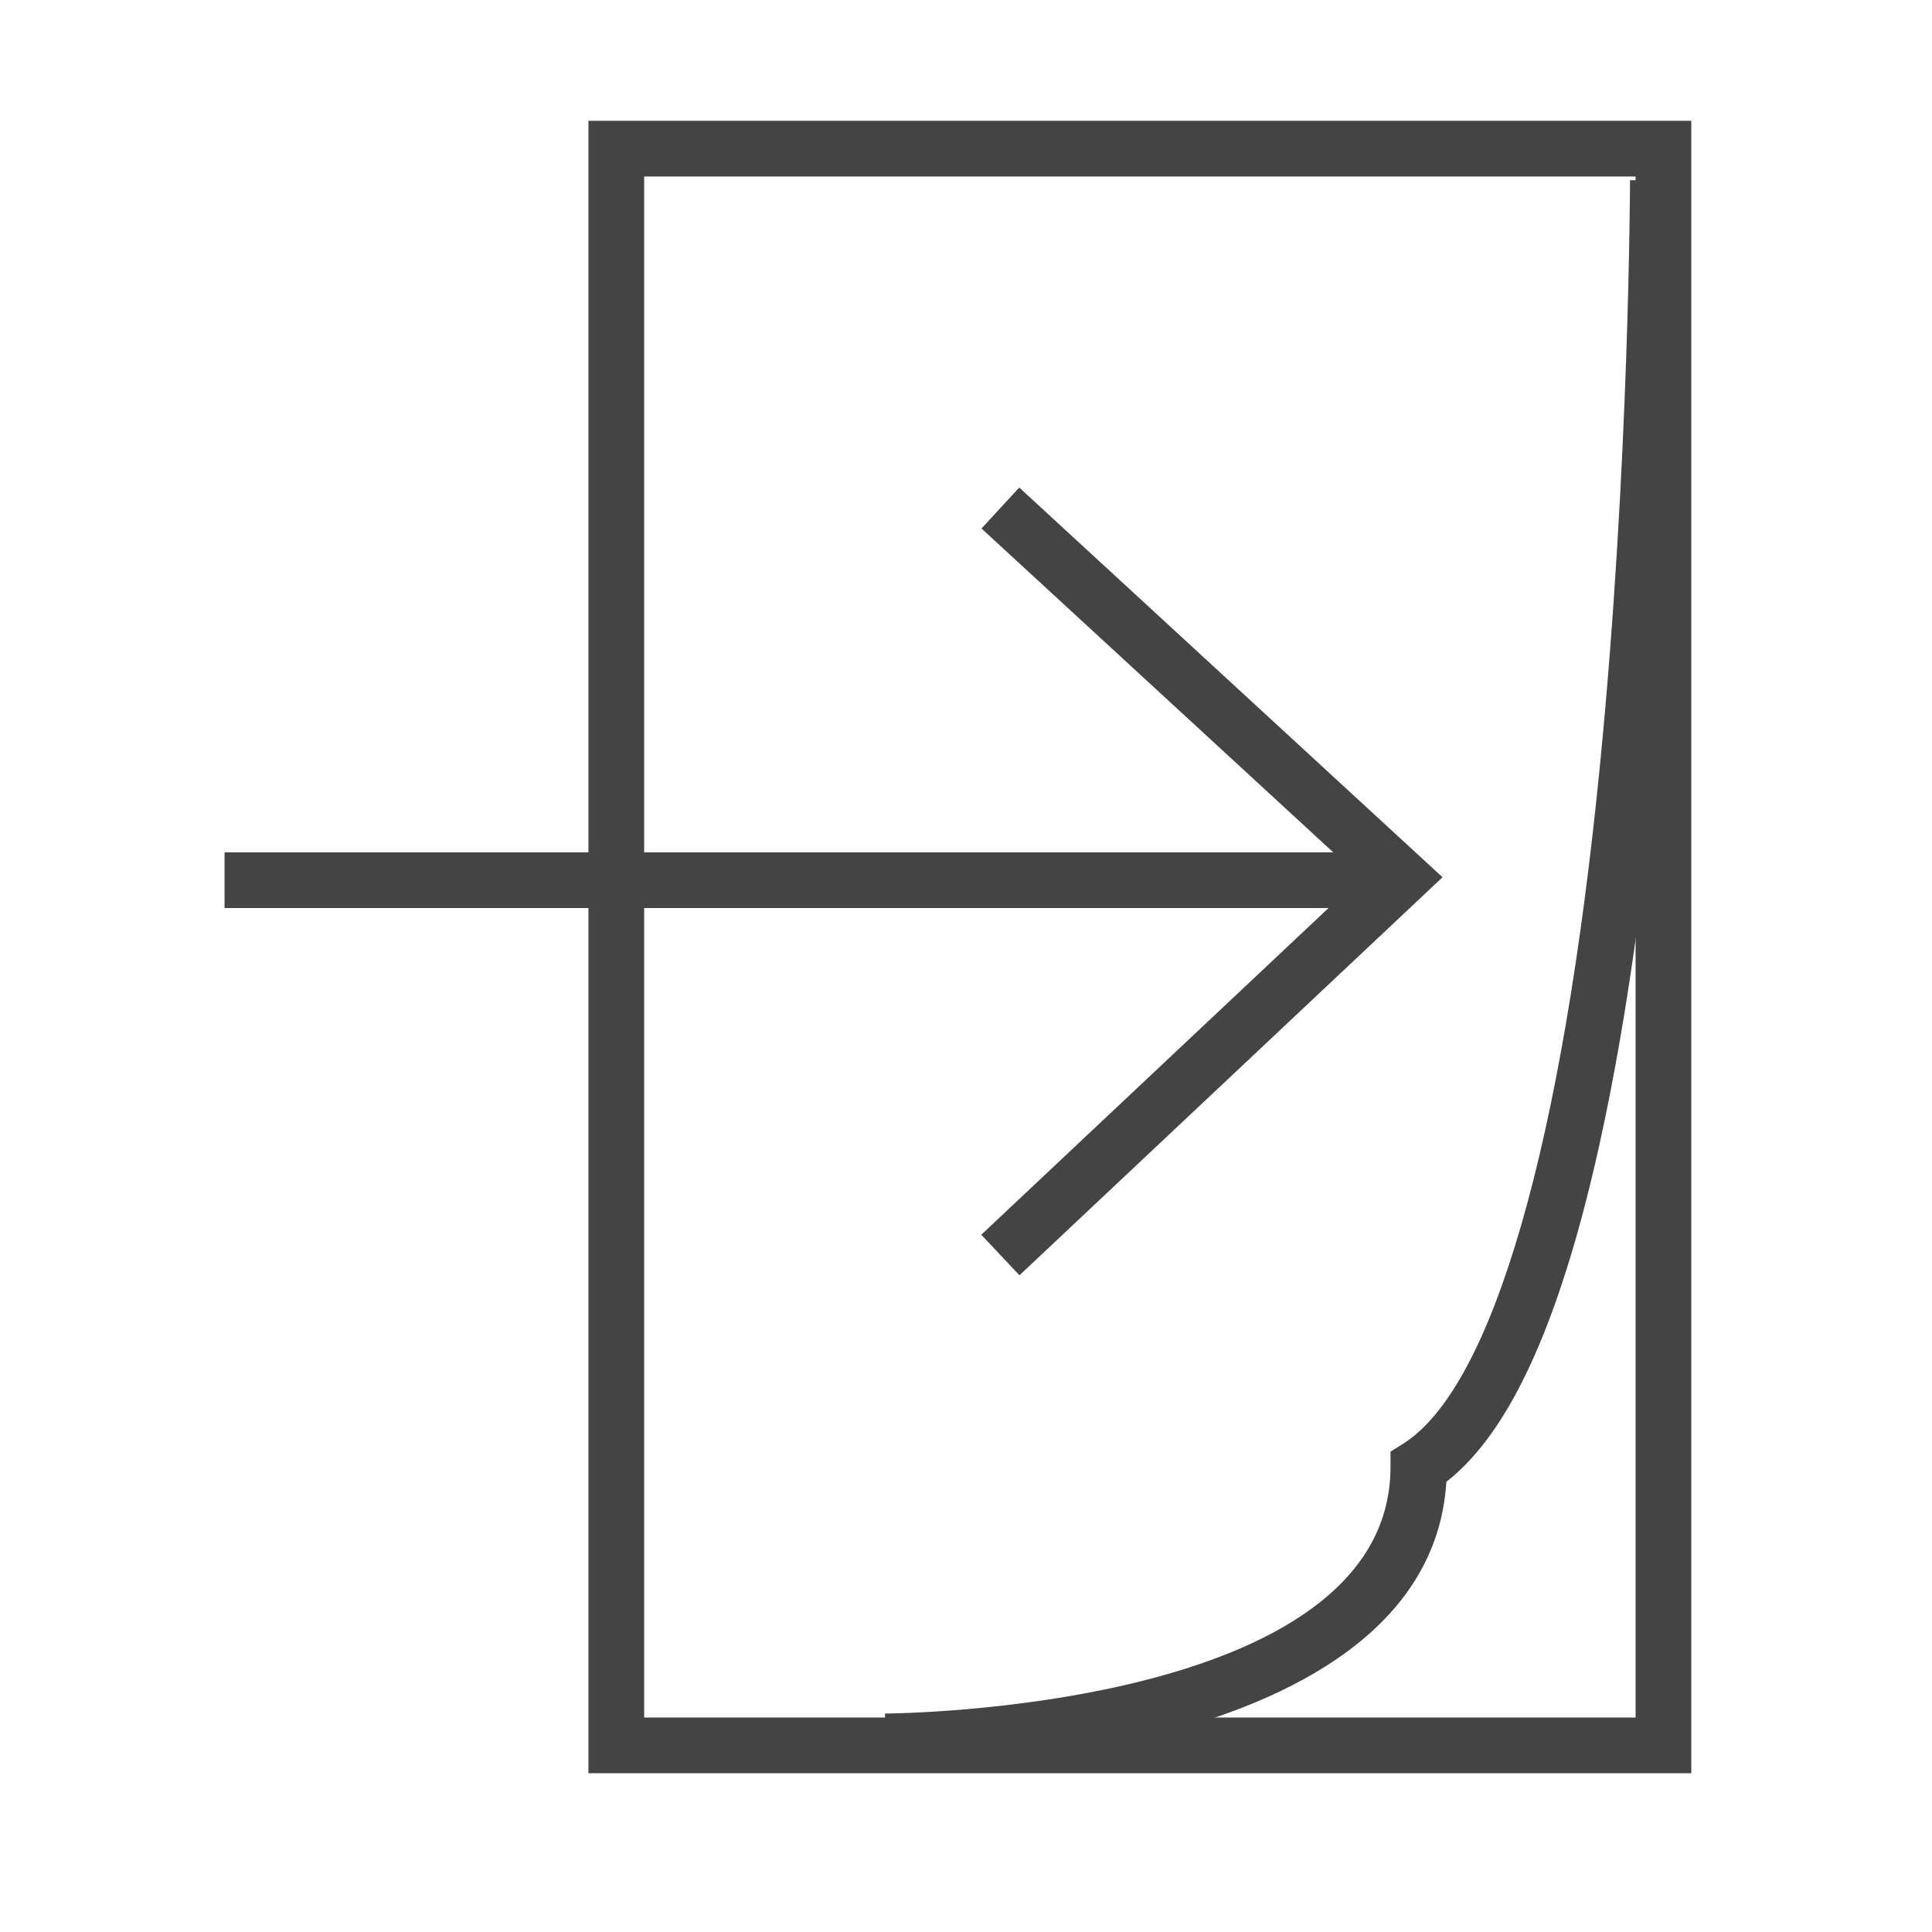 <?xml version='1.0' encoding='UTF-8' standalone='no'?><!-- Created with UBS Icon App (http://www.ubs.com/microsites/iconapp/) --><svg xmlns:svg='http://www.w3.org/2000/svg' xmlns='http://www.w3.org/2000/svg' width='64' height='64' viewBox='0 0 64 64' data-tags='next-page-dark,next,page,tablet'><g transform='translate(0,0)'><path d='M873.888 94.304v823.36h-529.728v-823.36h529.728zM903.648 64.544h-589.248v882.88h589.248v-882.88z ' transform='translate(0,0) scale(0.062,0.062)' fill='#444444' style='undefined'></path><path d='M473.043 945.299l-0.17-29.76c2.702-0.002 270.071-1.662 270.071-131.795v-8.143l7.026-4.39c47.521-30.409 84.856-159.114 104.975-363.282 15.702-159.324 15.966-311.64 15.966-311.64h29.76c0 0-0.184 153.796-16.027 314.559-9.339 94.779-22.229 173.648-38.308 234.894-19.681 74.973-43.793 122.788-73.542 145.968-4.962 79.891-85.546 117.37-153.489 134.846-72.272 18.59-143.276 18.743-146.264 18.743z ' transform='translate(0,0) scale(0.062,0.062)' fill='#444444' style='undefined'></path><path d='M544.687 681.383l-20.392-21.675 202.759-190.764-202.642-186.568 20.158-21.894 226.167 208.225z ' transform='translate(0,0) scale(0.062,0.062)' fill='#444444' style='undefined'></path><path d='M748.896 485.152h-628.928v-29.76h628.928z ' transform='translate(0,0) scale(0.062,0.062)' fill='#444444' style='undefined'></path></g></svg>